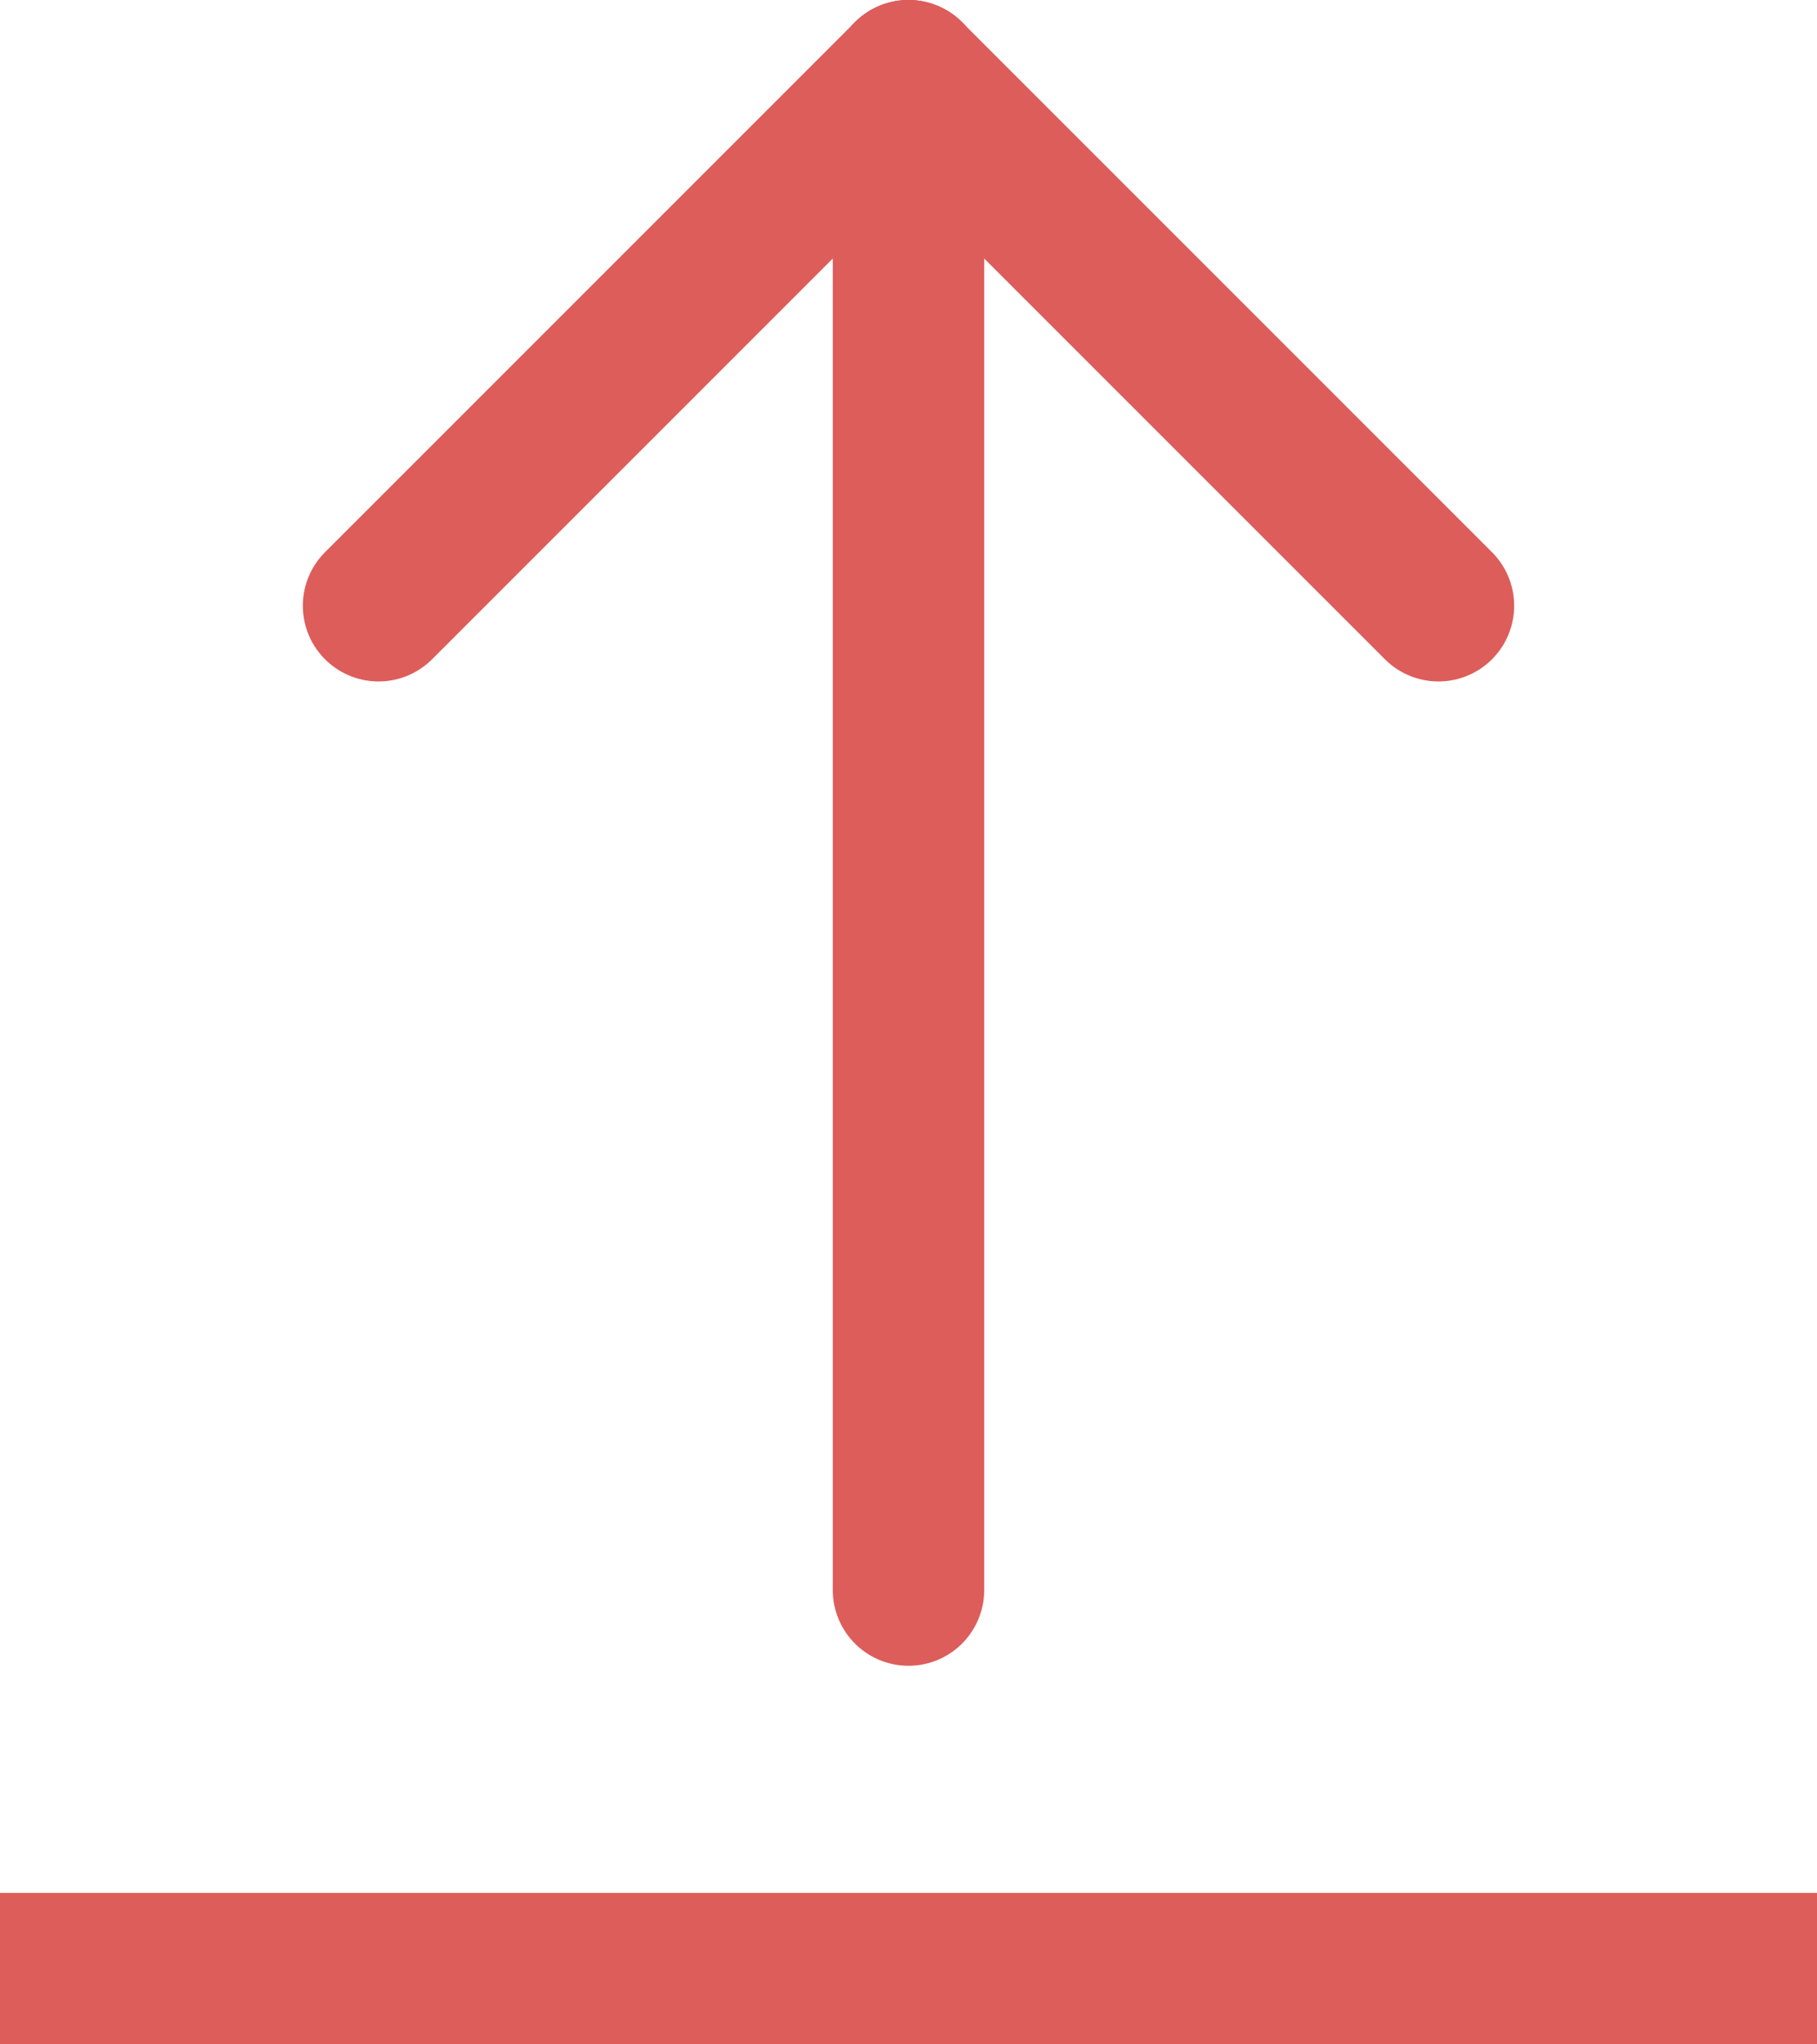<svg width="24" height="27" viewBox="0 0 24 27" fill="none" xmlns="http://www.w3.org/2000/svg">
<path d="M1 26L23 26" stroke="#DD5D5A" stroke-width="2" stroke-linecap="square"/>
<path d="M12 1V21" stroke="#DD5D5A" stroke-width="2" stroke-linecap="round"/>
<path d="M5 8L8.5 4.5L12 1" stroke="#DD5D5A" stroke-width="2" stroke-linecap="round"/>
<path d="M19 8L15.5 4.5L12 1" stroke="#DD5D5A" stroke-width="2" stroke-linecap="round"/>
</svg>
